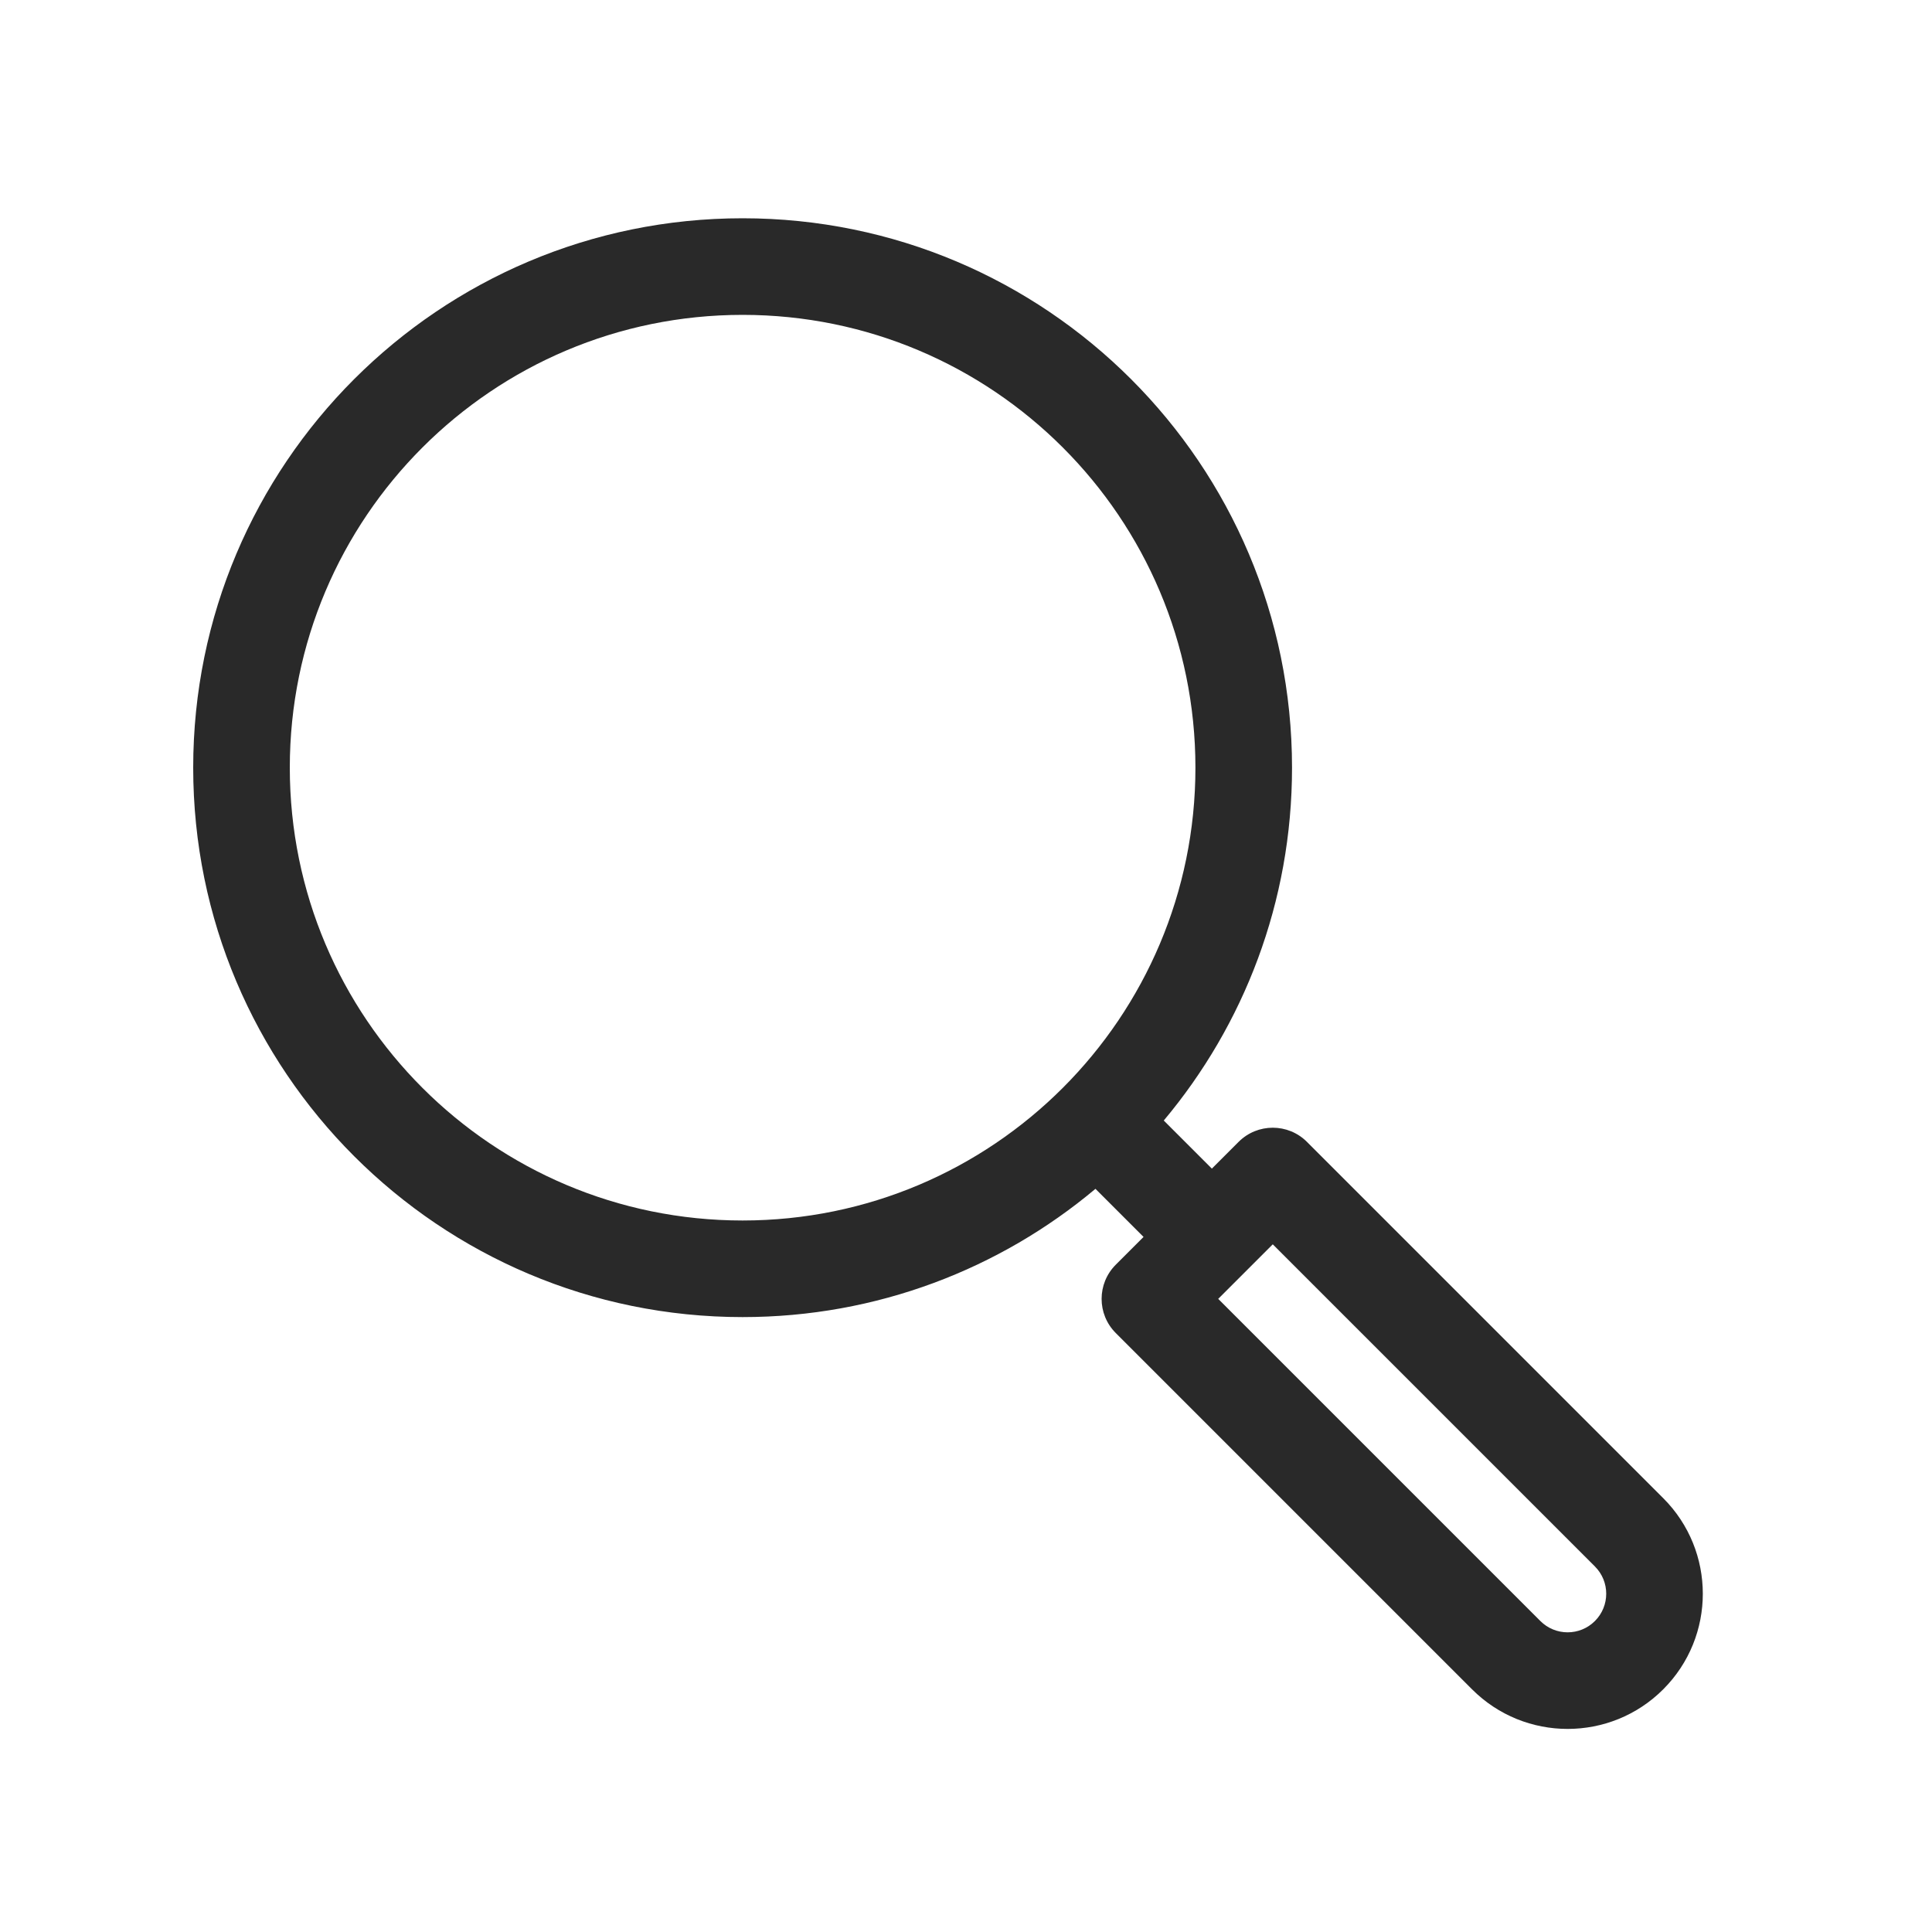 <svg width="160" height="160" viewBox="0 0 160 160" xmlns="http://www.w3.org/2000/svg">
<path fill-rule="evenodd" d="M24 63.576C24 42.865 40.789 26.076 61.5 26.076C82.211 26.076 99 42.865 99 63.576C99 84.287 82.211 101.076 61.5 101.076C40.789 101.076 24 84.287 24 63.576ZM61.5 18.076C36.371 18.076 16 38.447 16 63.576C16 88.705 36.371 109.076 61.5 109.076C72.624 109.076 82.816 105.084 90.721 98.454L94.704 102.437L92.402 104.739C90.84 106.301 90.84 108.833 92.402 110.395L121.909 139.903C126.281 144.275 133.369 144.275 137.741 139.903C142.113 135.531 142.113 128.443 137.741 124.071L108.234 94.564C106.672 93.002 104.139 93.002 102.577 94.564L100.361 96.78L96.378 92.797C103.008 84.892 107 74.701 107 63.576C107 38.447 86.629 18.076 61.5 18.076ZM105.405 103.049L100.887 107.567L127.566 134.246C128.814 135.494 130.836 135.494 132.084 134.246C133.332 132.998 133.332 130.975 132.084 129.728L105.405 103.049Z" fill="#292929"/>
</svg>
